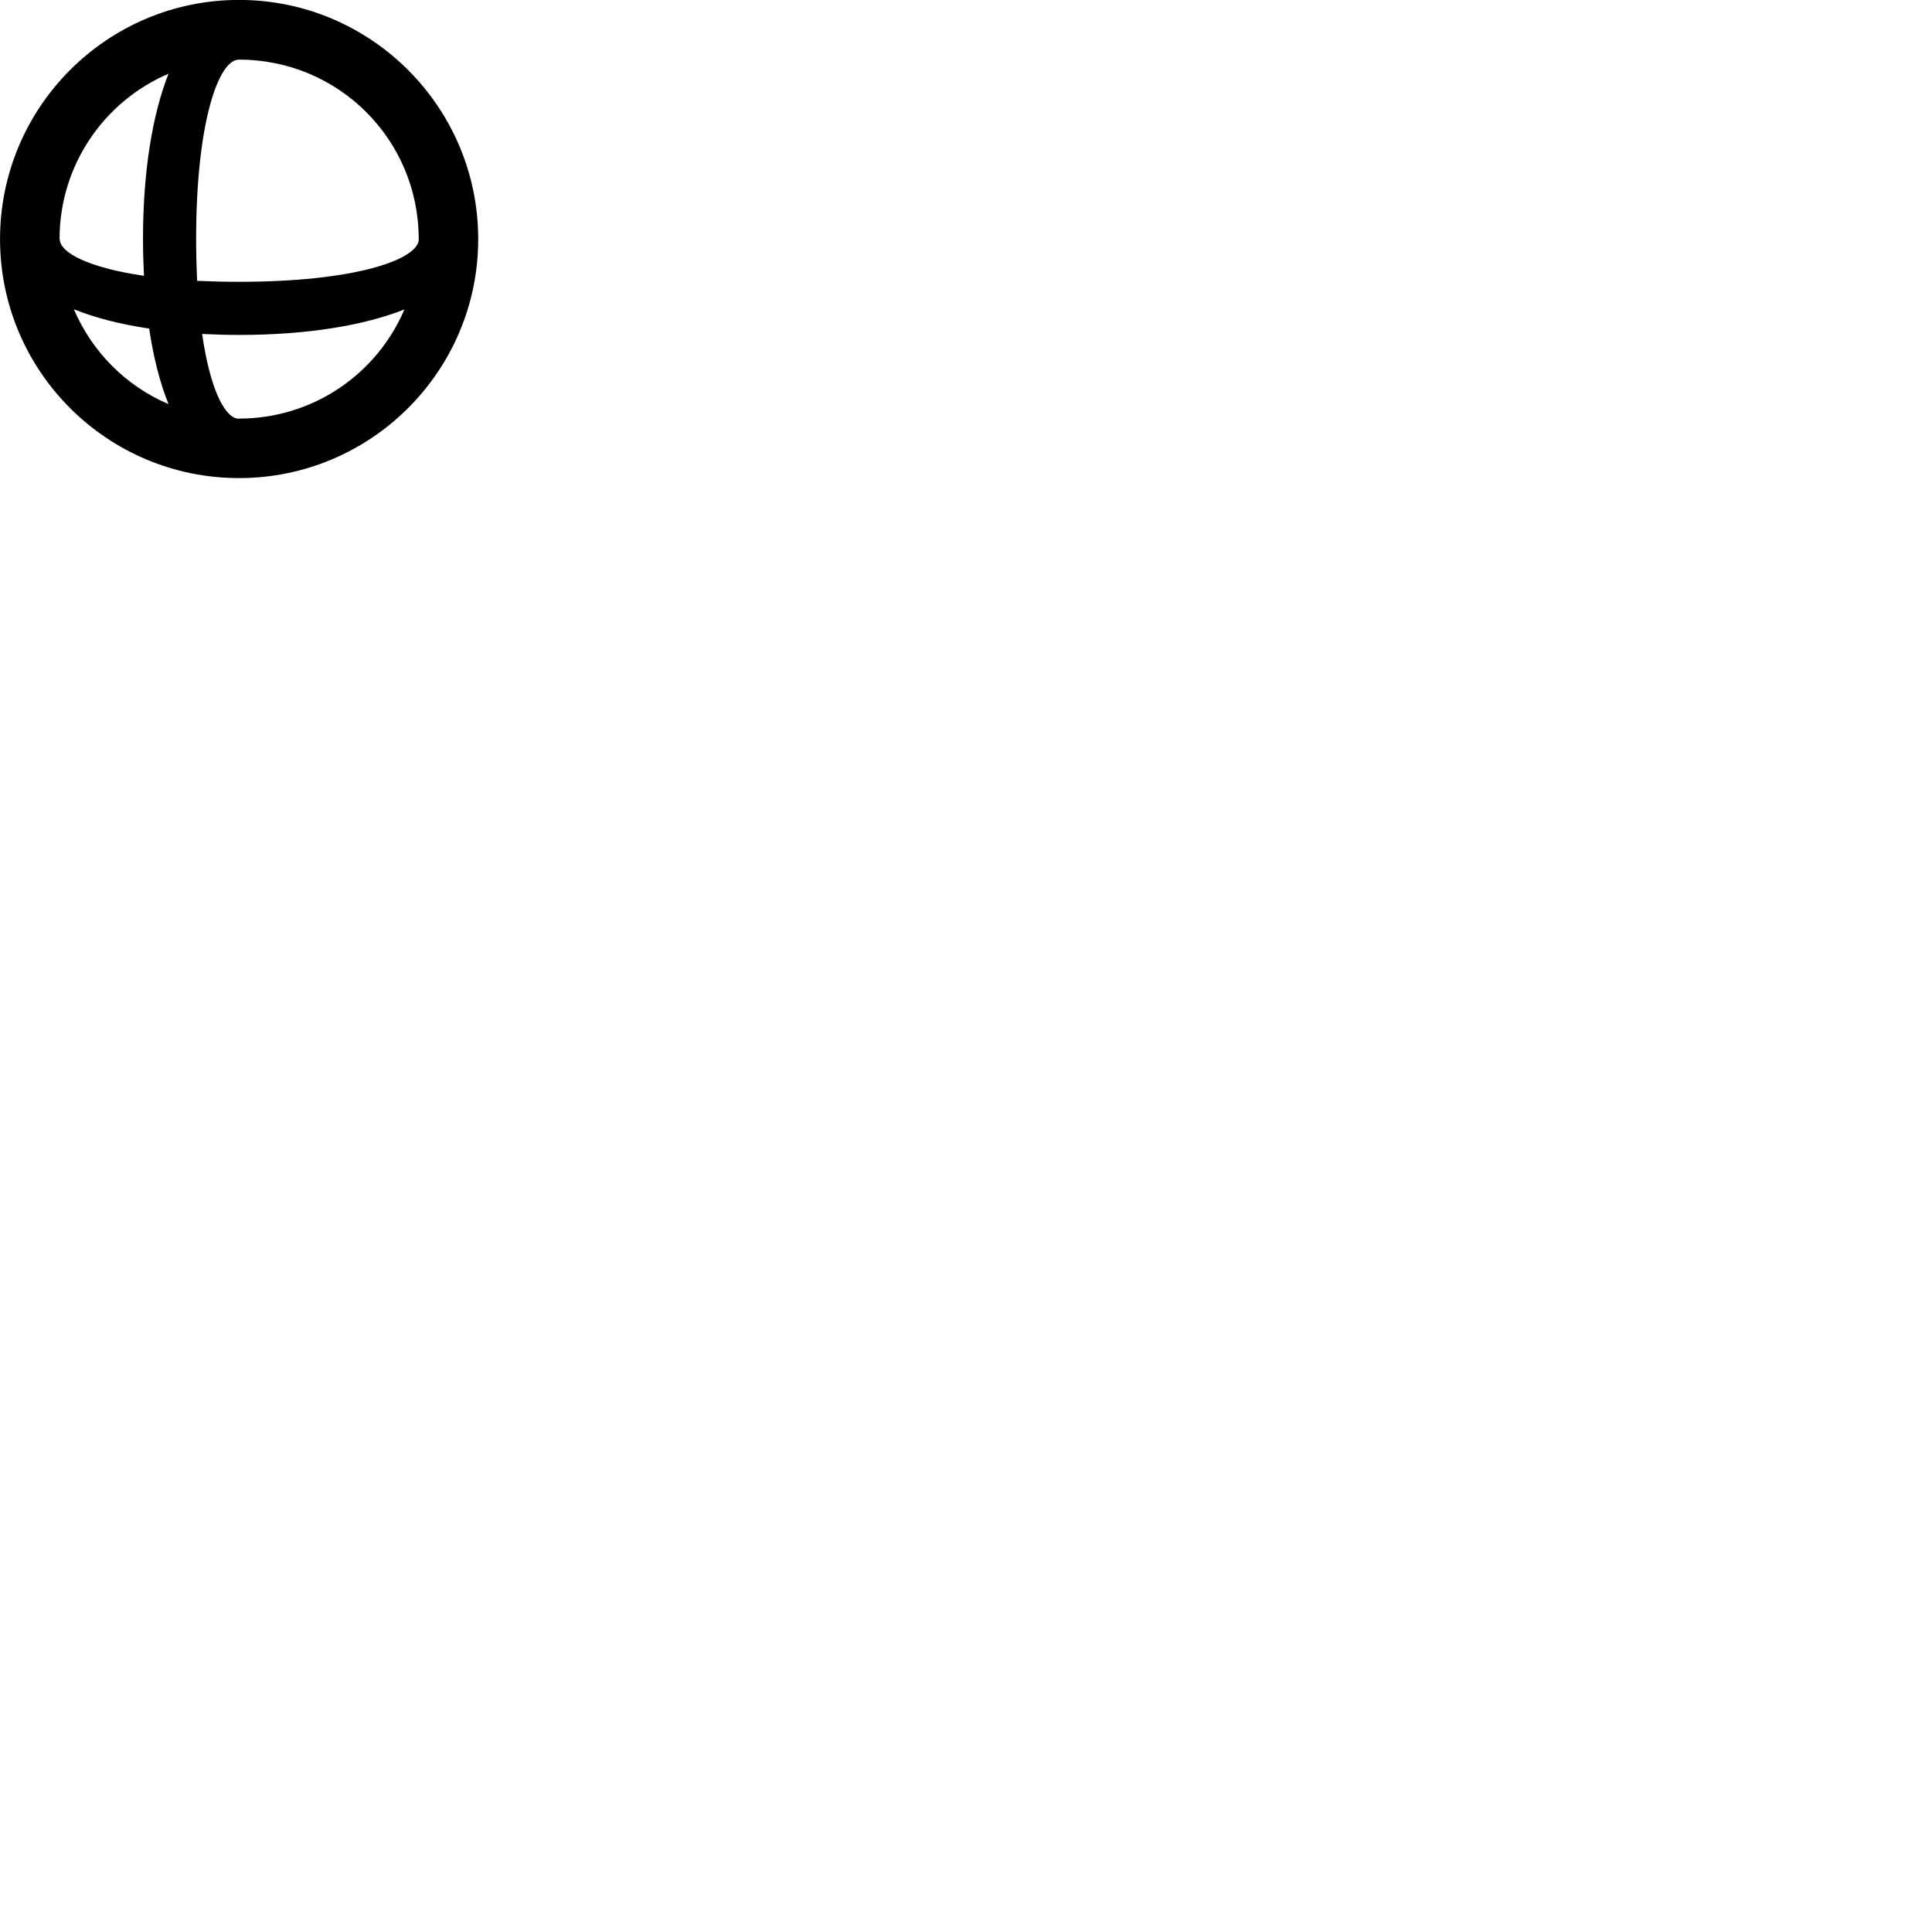 
        <svg xmlns="http://www.w3.org/2000/svg" viewBox="0 0 100 100">
            <path d="M12.372 24.746C19.202 24.746 24.752 19.206 24.752 12.376C24.752 5.546 19.202 -0.004 12.372 -0.004C5.542 -0.004 0.002 5.546 0.002 12.376C0.002 19.206 5.542 24.746 12.372 24.746ZM10.152 12.376C10.152 6.296 11.322 3.086 12.362 3.086H12.372C17.522 3.086 21.672 7.226 21.672 12.376C21.672 12.446 21.672 12.456 21.672 12.456C21.502 13.476 18.302 14.586 12.382 14.586C11.612 14.586 10.882 14.566 10.202 14.536C10.172 13.856 10.152 13.136 10.152 12.376ZM7.402 12.376C7.402 13.016 7.422 13.656 7.452 14.276C4.582 13.856 3.092 13.076 3.092 12.376H3.082C3.082 8.536 5.402 5.236 8.722 3.816C7.882 5.946 7.402 8.896 7.402 12.376ZM3.822 16.006C4.912 16.446 6.222 16.786 7.722 17.006C7.942 18.506 8.282 19.826 8.722 20.916C6.512 19.976 4.762 18.206 3.822 16.006ZM12.372 21.666C12.302 21.666 12.292 21.666 12.282 21.666C11.592 21.546 10.862 20.066 10.462 17.286C11.082 17.316 11.722 17.336 12.382 17.336C15.852 17.336 18.822 16.856 20.932 16.016C19.522 19.336 16.222 21.666 12.372 21.666Z" />
        </svg>
    